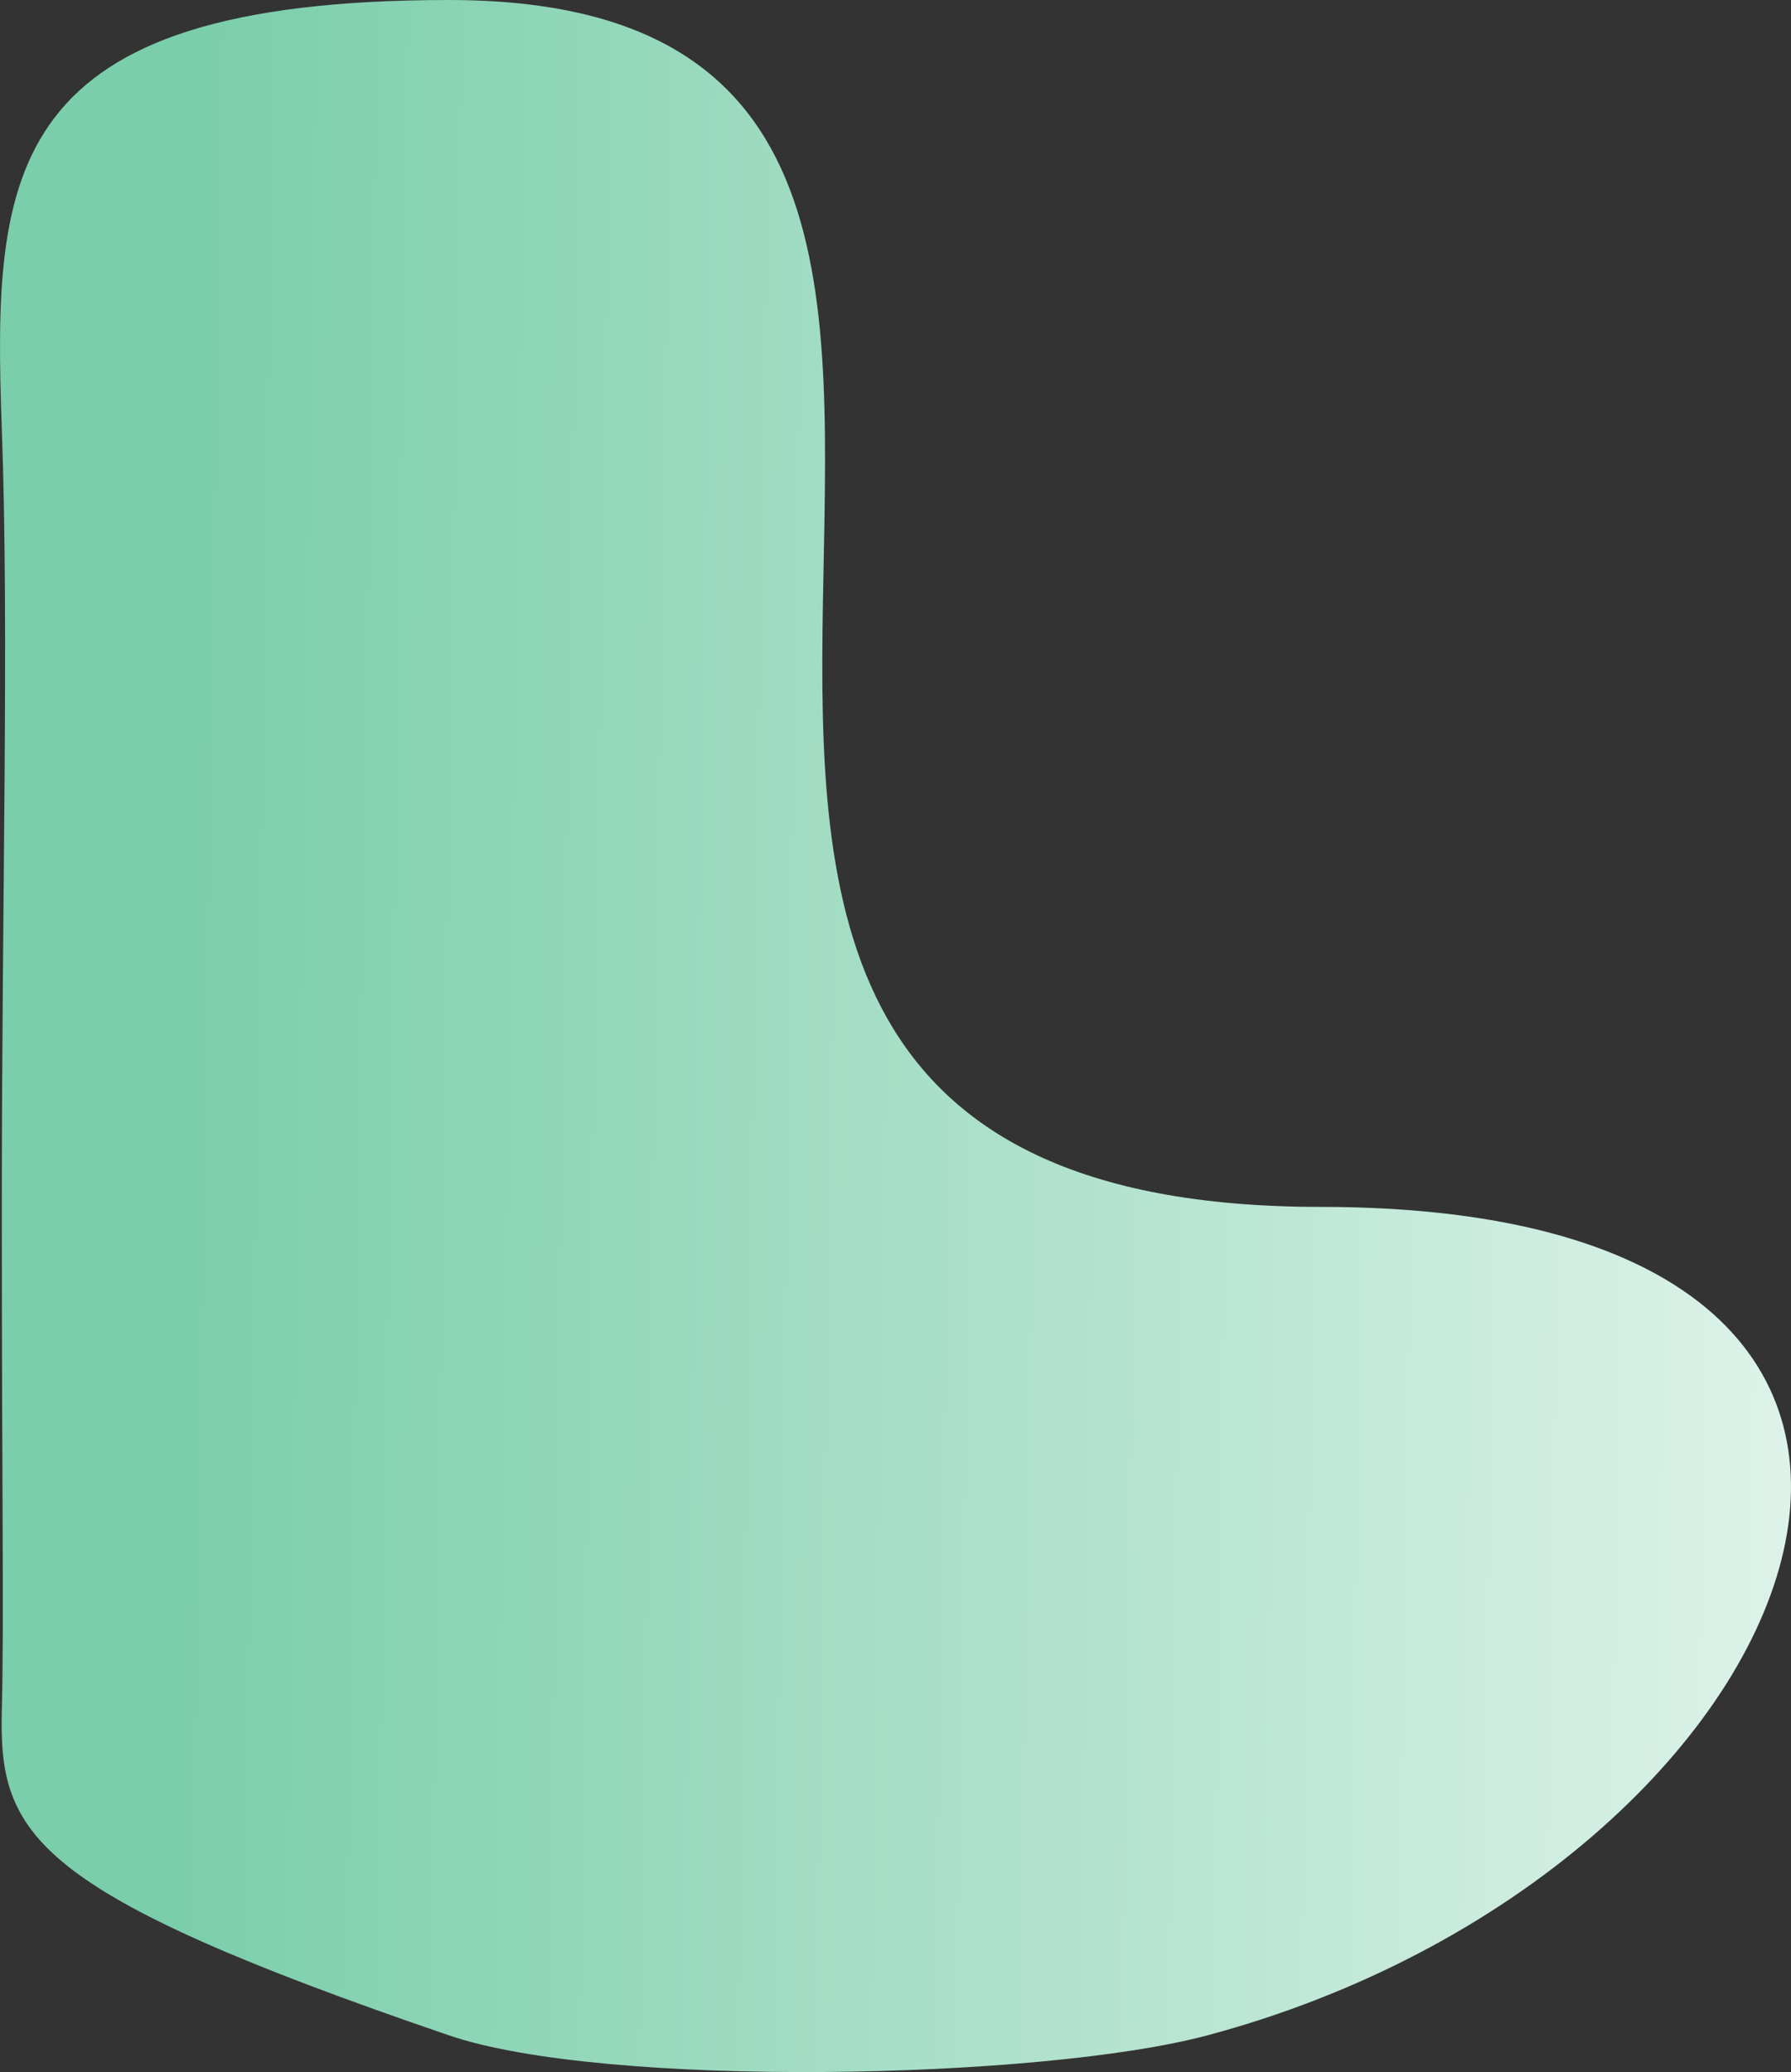 <svg xmlns="http://www.w3.org/2000/svg" xmlns:xlink="http://www.w3.org/1999/xlink" width="335.517" height="388.138" viewBox="0 0 335.517 388.138">
  <rect x="0" y="0" width="335.517" height="388.138" fill="#333333" stroke="none"/>
  <defs>
    <linearGradient id="linear-gradient" x1="0.102" y1="0.459" x2="1.115" y2="0.475" gradientUnits="objectBoundingBox">
      <stop offset="0" stop-color="#7bceab"/>
      <stop offset="1" stop-color="#fff"/>
    </linearGradient>
  </defs>
  <path id="Path_957" data-name="Path 957" d="M274.5,381.262c29.124,9.958,110.87,8.343,142.069,0,115.07-30.769,164.677-155.186,21.216-155.186C255.266,226.076,426.1,0,274.5,0,190.816,0,189,32.074,190.729,80.34c1.388,38.691,0,87.089,0,145.736,0,55.636.427,76.839,0,94.438C190.164,343.724,196.246,354.505,274.5,381.262Z" transform="translate(-190.39)" fill="url(#linear-gradient)"/>
</svg>
